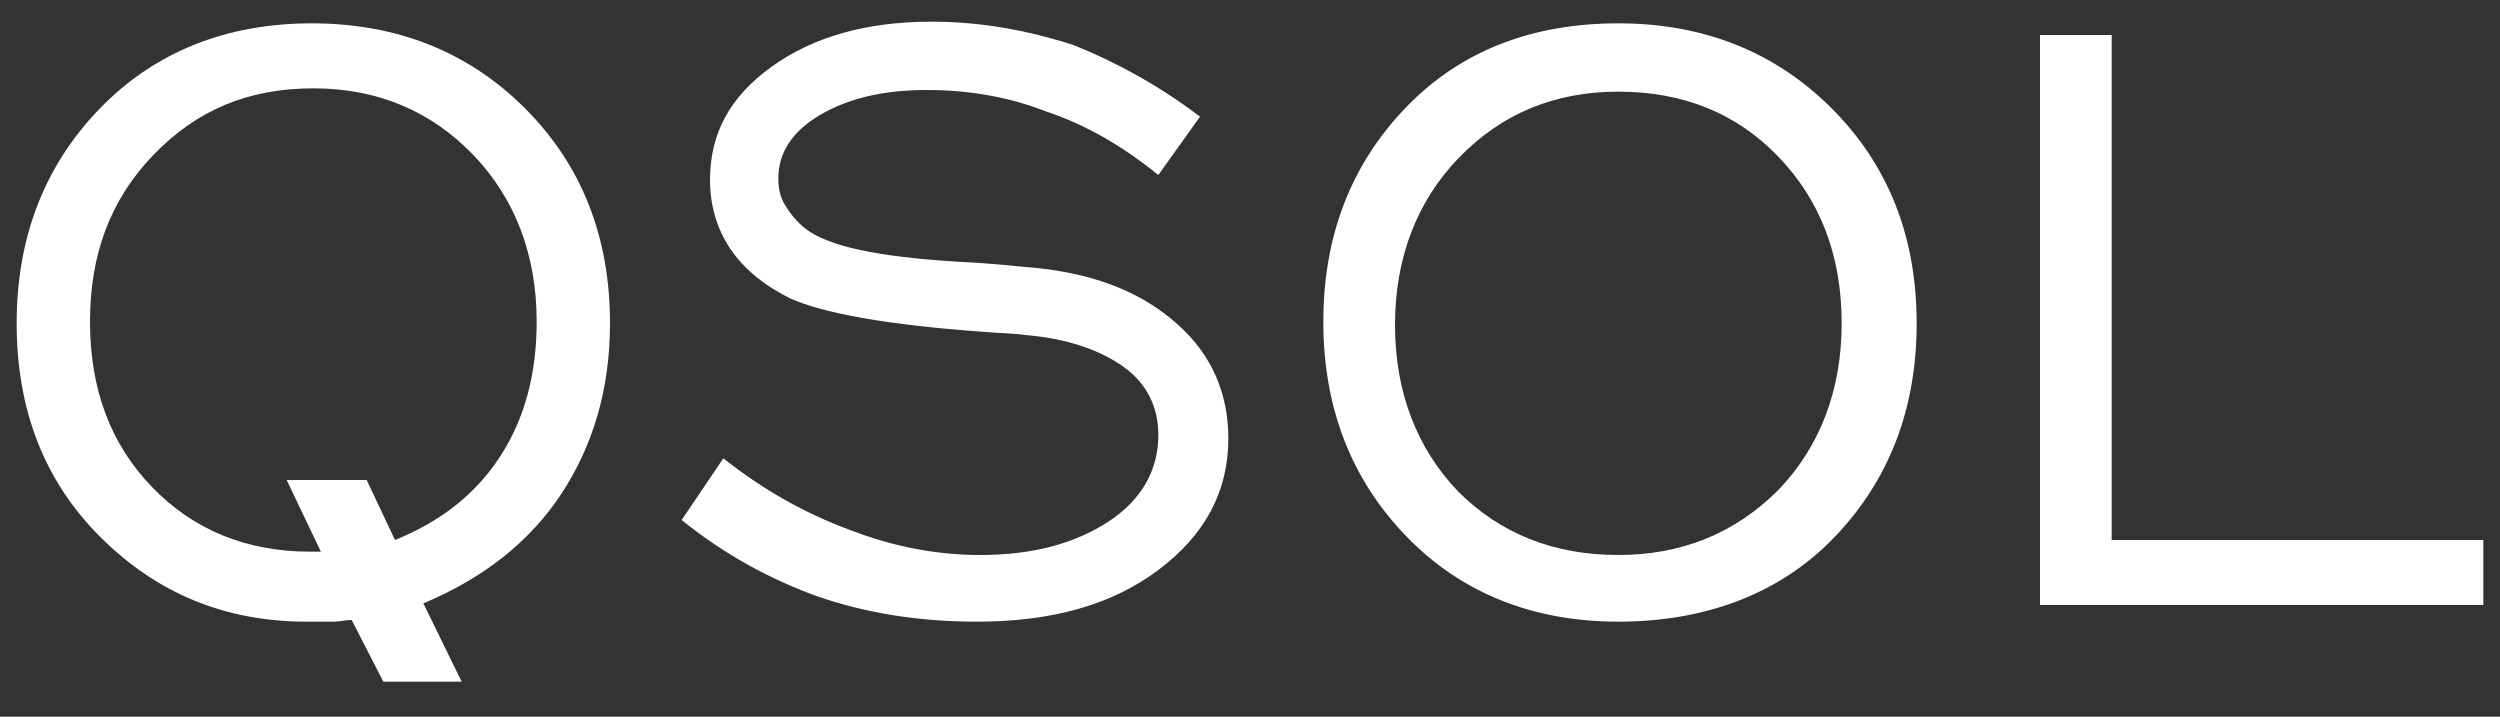 <?xml version="1.0" encoding="utf-8"?>
<!-- Generator: Adobe Illustrator 21.0.2, SVG Export Plug-In . SVG Version: 6.00 Build 0)  -->
<svg version="1.1" id="Layer_1" xmlns="http://www.w3.org/2000/svg" xmlns:xlink="http://www.w3.org/1999/xlink" x="0px" y="0px"
	 viewBox="0 0 150 43" style="enable-background:new 0 0 150 43;" xml:space="preserve">
<rect x="0" y="0" width="150" height="43" fill="#333333" stroke="none"/>
<style type="text/css">
	.st0{fill:#FFFFFF;}
</style>
<g>
	<path class="st0" d="M21.1,37.2c-0.4,0-0.7,0.1-1.1,0.1c-0.4,0-0.9,0-1.6,0c-4.9,0-9-1.7-12.4-5.1s-5-7.7-5-12.8
		c0-5.2,1.7-9.5,5-12.9s7.6-5.1,12.7-5.1c5.1,0,9.4,1.7,12.8,5.1s5.1,7.7,5.1,12.9c0,3.9-1,7.3-2.9,10.2s-4.7,5.1-8.3,6.6l2.3,4.7
		H23L21.1,37.2z M19.3,33.2l-2.1-4.4H22l1.7,3.6c2.7-1.1,4.8-2.7,6.3-5s2.2-5,2.2-8.1c0-4-1.3-7.4-3.8-10s-5.7-4-9.6-4s-7,1.3-9.6,4
		s-3.8,6-3.8,10c0,4,1.2,7.3,3.7,9.9s5.7,3.9,9.5,3.9H19.3z"/>
	<path class="st0" d="M40.9,31.2l2.5-3.7c2.4,1.9,4.9,3.3,7.6,4.3c2.6,1,5.2,1.5,7.8,1.5c3.2,0,5.7-0.7,7.7-2c2-1.3,3-3.1,3-5.2
		c0-1.7-0.7-3.1-2.1-4.1s-3.4-1.7-5.9-1.9c-0.6-0.1-1.5-0.1-2.6-0.2c-5.6-0.4-9.5-1.1-11.5-2c-1.6-0.8-2.8-1.8-3.6-3
		c-0.8-1.2-1.2-2.6-1.2-4.1c0-2.8,1.2-5,3.7-6.8c2.5-1.8,5.7-2.7,9.6-2.7c2.9,0,5.7,0.5,8.5,1.4C66.9,3.7,69.5,5.1,72,7l-2.5,3.5
		c-2.1-1.7-4.3-3-6.7-3.8c-2.3-0.9-4.7-1.3-7.2-1.3c-2.6,0-4.7,0.5-6.4,1.5c-1.7,1-2.5,2.3-2.5,3.8c0,0.6,0.1,1.1,0.4,1.6
		c0.3,0.5,0.7,1,1.2,1.4c1.4,1.1,4.4,1.7,9.1,2c2.2,0.1,3.8,0.3,5,0.4c3.5,0.4,6.2,1.5,8.3,3.4c2,1.8,3,4.1,3,6.8
		c0,3.2-1.4,5.8-4.2,7.9c-2.8,2.1-6.4,3.1-10.9,3.1c-3.4,0-6.6-0.5-9.5-1.5C46.3,34.8,43.5,33.3,40.9,31.2z"/>
	<path class="st0" d="M97.1,37.3c-5.1,0-9.4-1.7-12.7-5.1s-5-7.7-5-12.9c0-5.2,1.7-9.5,5-12.9S92,1.4,97.1,1.4
		c5.1,0,9.4,1.7,12.8,5.1c3.4,3.4,5.1,7.7,5.1,12.9s-1.7,9.5-5,12.9S102.2,37.3,97.1,37.3z M97.1,33.3c3.8,0,7-1.3,9.6-3.9
		c2.5-2.6,3.8-6,3.8-10c0-4.1-1.3-7.4-3.8-10c-2.5-2.6-5.7-3.9-9.6-3.9c-3.8,0-7,1.3-9.6,4c-2.5,2.6-3.8,6-3.8,10s1.3,7.4,3.8,10
		C90,32,93.2,33.3,97.1,33.3z"/>
	<path class="st0" d="M122.4,36.4V2.1h4.3v30.3H149v3.9H122.4z"/>
</g>
</svg>
